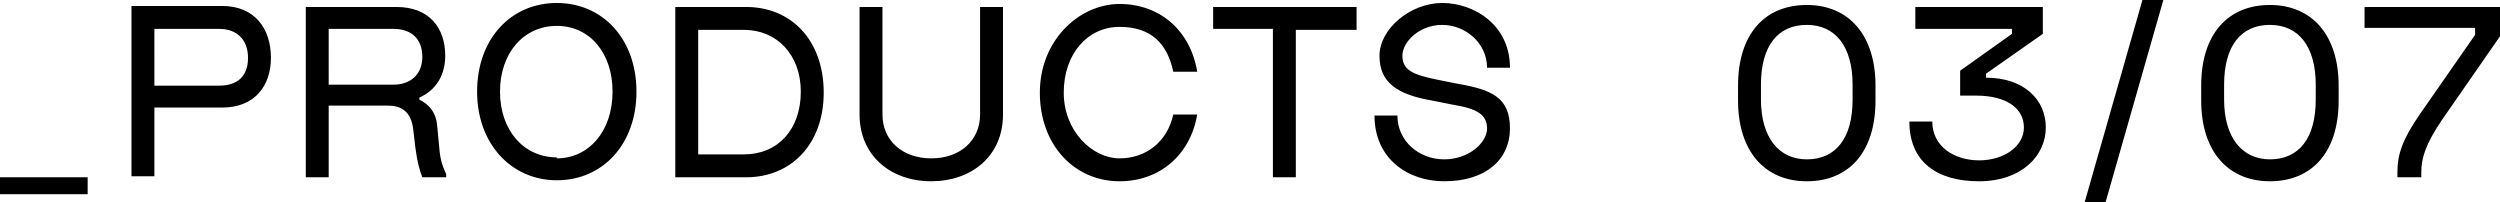 <?xml version="1.0" encoding="UTF-8"?><svg xmlns="http://www.w3.org/2000/svg" viewBox="0 0 251 20.3"><path d="m181.4,18.2c-4.2,0-6.9-3-6.9-8.1v-1.5c0-5.2,2.7-8.1,6.9-8.1s6.9,3,6.9,8.1v1.5c0,5.2-2.7,8.1-6.9,8.1Zm0-2.2c2.9,0,4.6-2.1,4.6-6v-1.5c0-3.8-1.7-6-4.6-6s-4.6,2.1-4.6,6v1.5c0,3.8,1.8,6,4.6,6Zm18-8.5v.3c3.8,0,6,2.2,6,5s-2.4,5.4-6.7,5.4-7-2-7-6h2.3c0,2.5,2.2,3.9,4.7,3.9s4.5-1.4,4.5-3.3-1.7-3.2-4.8-3.2h-1.6v-2.5l5.2-3.7v-.5h-9.7V.7h12.8v2.7l-5.7,4Zm12,12.8h-2.1l5.8-20.3h2.1l-5.8,20.3Zm16.5-2.1c-4.2,0-6.9-3-6.9-8.1v-1.5c0-5.2,2.7-8.1,6.9-8.1s6.9,3,6.9,8.1v1.5c0,5.2-2.7,8.1-6.9,8.1Zm0-2.2c2.9,0,4.6-2.1,4.6-6v-1.5c0-3.8-1.7-6-4.6-6s-4.6,2.1-4.6,6v1.5c0,3.8,1.8,6,4.6,6Zm15.2,1.8h-2.4v-.5c0-1.8.5-3.3,2.3-5.9l5.5-7.9v-.7h-11.1V.7h13.7v2.8l-5.9,8.5c-1.7,2.5-2.1,3.9-2.1,5.3v.5Zm-234.3,1.7v-1.7H0v1.7h8.7Zm6.7-1.7v-7h6.8c3.3,0,4.9-2.2,4.9-5h0c0-2.9-1.6-5.2-4.9-5.2h-9.1v17.1h2.3Zm0-14.9h6.5c1.8,0,2.9,1.1,2.9,2.9h0c0,1.9-1.1,2.8-2.9,2.8h-6.5V3Zm17.5,14.9v-7.2h5.9c1.3,0,2.4.5,2.6,2.5l.2,1.7c.2,1.5.4,2.2.7,3h2.4v-.3c-.3-.7-.6-1.3-.7-2.7l-.2-2.1c-.1-1.4-.8-2.2-1.8-2.7v-.2c1.8-.8,2.6-2.4,2.6-4.2h0c0-2.8-1.6-4.9-4.9-4.9h-9.1v17.1h2.3Zm0-14.9h6.5c1.8,0,2.9,1,2.9,2.8h0c0,1.8-1.2,2.8-2.9,2.8h-6.5V3Zm22.9,15.2c4.6,0,8-3.6,8-8.9h0c0-5.3-3.4-8.9-8-8.9s-8,3.6-8,8.9h0c0,5.3,3.5,8.9,8,8.9Zm0-2.3c-3.3,0-5.7-2.7-5.7-6.6h0c0-3.9,2.4-6.6,5.7-6.6s5.6,2.7,5.6,6.6h0c0,4-2.4,6.7-5.6,6.7Zm19,2c4.6,0,7.8-3.4,7.8-8.5h0c0-5.2-3.2-8.6-7.8-8.6h-7.1v17.1h7.1Zm-4.8-14.8h4.6c3.3,0,5.7,2.5,5.7,6.2h0c0,3.8-2.3,6.3-5.7,6.3h-4.6V3Zm23.4,15.2c4,0,7.2-2.5,7.2-6.7V.7h-2.3v10.8c0,2.6-2,4.4-4.9,4.4s-4.9-1.8-4.9-4.4V.7h-2.3v10.8c0,4.1,3.1,6.7,7.2,6.7Zm18.9,0c4,0,7.1-2.6,7.8-6.7h-2.4c-.6,2.7-2.7,4.4-5.4,4.4s-5.6-2.7-5.6-6.6h0c0-3.9,2.4-6.6,5.6-6.6s4.8,1.7,5.4,4.5h2.4c-.7-4.2-3.8-6.8-7.8-6.8s-8,3.6-8,8.9h0c0,5.3,3.5,8.9,8,8.9Zm17.7-.3V3h6.1V.7h-14.4v2.2h6v14.9h2.3Zm14.9.3c4.2,0,6.6-2.2,6.6-5.3s-1.8-3.9-5.3-4.5l-2-.4c-2.5-.5-3.5-1-3.5-2.4s1.7-3.1,4-3.1,4.5,1.8,4.5,4.3h2.3c0-4.3-3.6-6.5-6.8-6.5s-6.3,2.6-6.3,5.3,1.8,3.9,5.3,4.5l2,.4c2.5.4,3.5,1,3.5,2.4s-1.8,3.1-4.3,3.1-4.7-1.8-4.7-4.4h-2.3c0,4.3,3.3,6.6,7,6.6Z" stroke-width="0"/></svg>